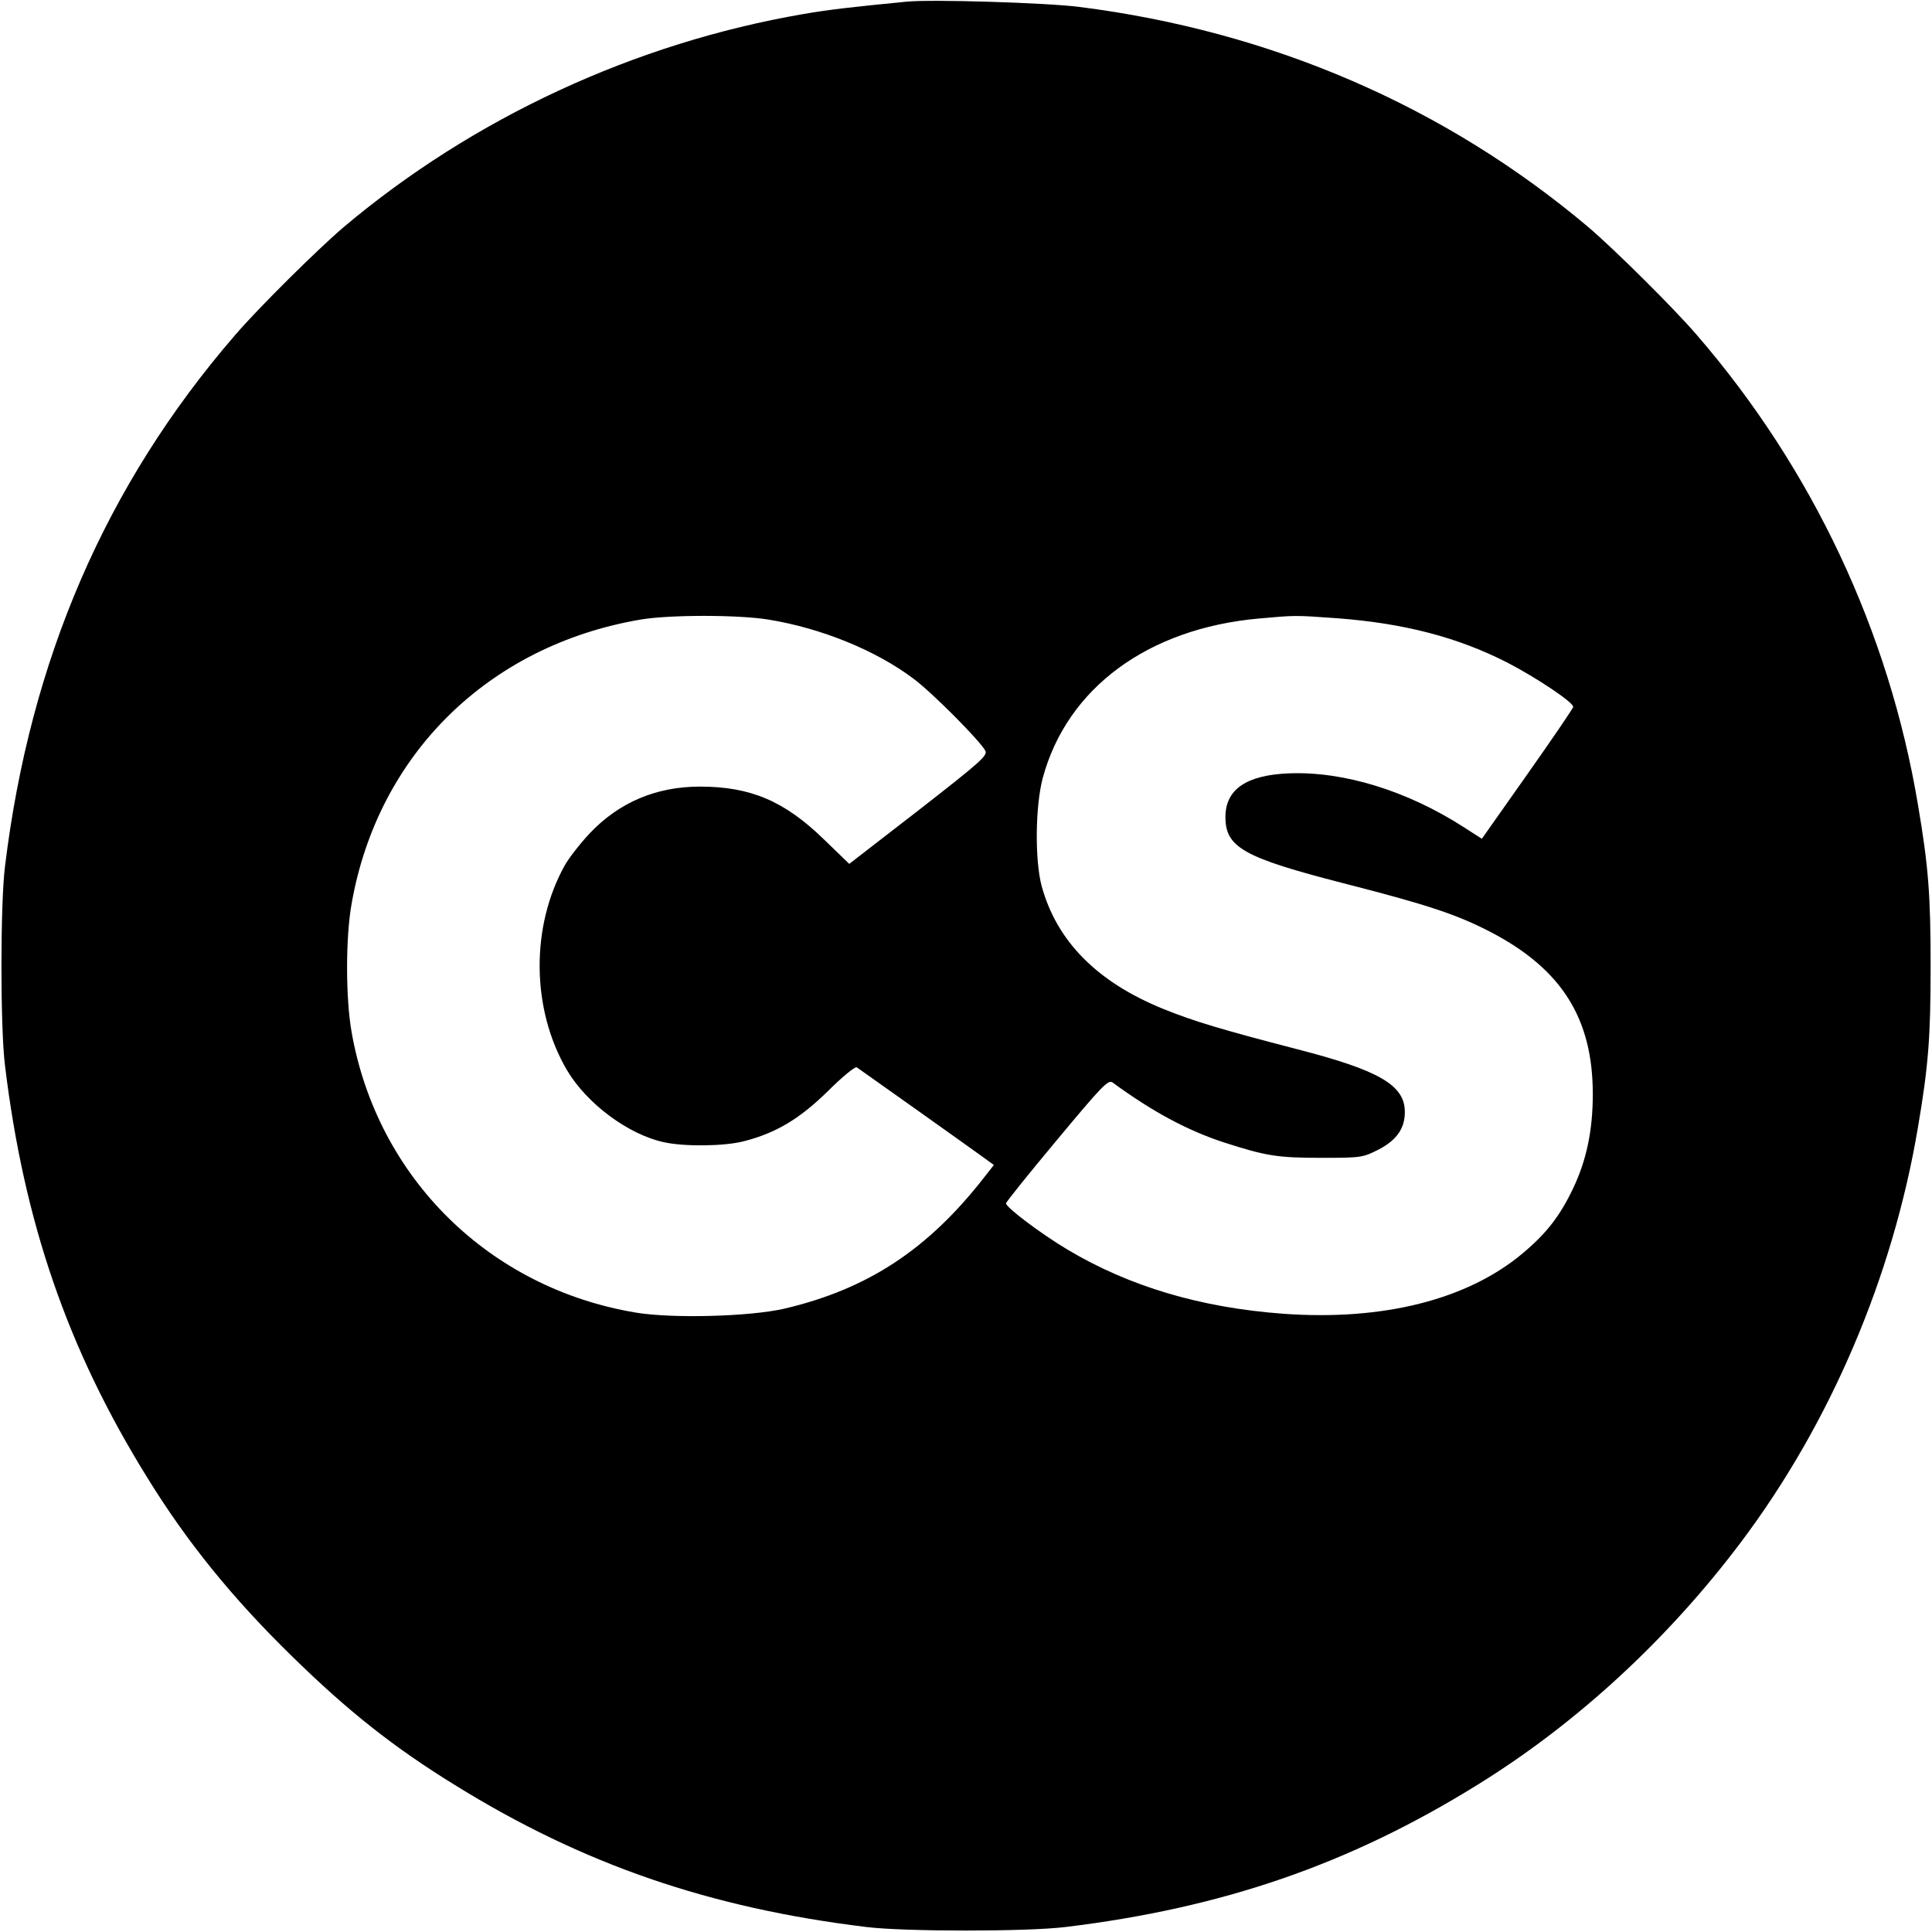 <?xml version="1.0" standalone="no"?>
<!DOCTYPE svg PUBLIC "-//W3C//DTD SVG 20010904//EN"
 "http://www.w3.org/TR/2001/REC-SVG-20010904/DTD/svg10.dtd">
<svg version="1.0" xmlns="http://www.w3.org/2000/svg"
 width="700pt" height="700pt" viewBox="0 0 700 700"
 preserveAspectRatio="xMidYMid meet">
<g transform="translate(0,700) scale(0.1,-0.1)"
fill="#000000" stroke="none">
<path d="M3285 6994 c-203 -20 -276 -28 -375 -45 -610 -105 -1195 -376 -1665
-772 -95 -81 -310 -294 -394 -392 -468 -542 -742 -1176 -833 -1925 -17 -137
-17 -583 0 -720 69 -569 227 -1028 514 -1491 145 -236 311 -440 525 -649 204
-200 371 -332 592 -468 463 -287 922 -445 1491 -514 137 -17 583 -17 720 0
569 69 1028 227 1491 514 360 222 692 528 958 882 323 430 549 960 640 1501
38 223 46 327 46 585 0 258 -8 362 -46 585 -105 627 -382 1216 -800 1700 -84
98 -299 311 -394 392 -518 437 -1148 710 -1845 798 -117 15 -536 28 -625 19z
m-500 -2239 c191 -31 390 -112 526 -215 67 -50 239 -223 259 -260 9 -17 -15
-39 -241 -215 l-252 -195 -92 89 c-143 139 -266 191 -449 191 -158 0 -293 -57
-399 -169 -35 -37 -75 -89 -90 -115 -125 -223 -122 -523 7 -743 72 -122 224
-235 354 -262 75 -16 218 -14 287 4 117 30 202 81 304 181 53 53 99 90 105 87
15 -10 423 -300 464 -330 l33 -24 -33 -42 c-205 -264 -424 -408 -728 -479
-124 -28 -401 -36 -535 -14 -532 88 -938 488 -1031 1016 -22 124 -22 345 0
466 95 541 496 935 1046 1029 105 18 355 18 465 0z m2059 5 c241 -18 436 -68
618 -161 104 -54 238 -143 238 -160 0 -5 -75 -115 -166 -244 l-165 -234 -67
43 c-204 131 -434 202 -632 194 -154 -6 -230 -58 -230 -158 0 -110 65 -147
427 -240 309 -79 413 -114 536 -178 256 -134 368 -313 368 -586 0 -132 -23
-240 -71 -341 -48 -101 -97 -164 -183 -236 -200 -168 -506 -245 -867 -219
-300 22 -559 99 -783 233 -94 56 -222 152 -222 167 0 5 83 108 184 229 164
197 186 220 202 209 146 -107 272 -174 403 -217 152 -49 193 -56 352 -56 148
0 151 1 209 30 65 34 95 76 95 136 0 97 -92 151 -392 228 -266 69 -374 101
-482 145 -240 97 -387 245 -442 446 -25 94 -23 289 4 391 88 326 381 542 783
578 134 12 130 12 283 1z"/>
</g>
</svg>
